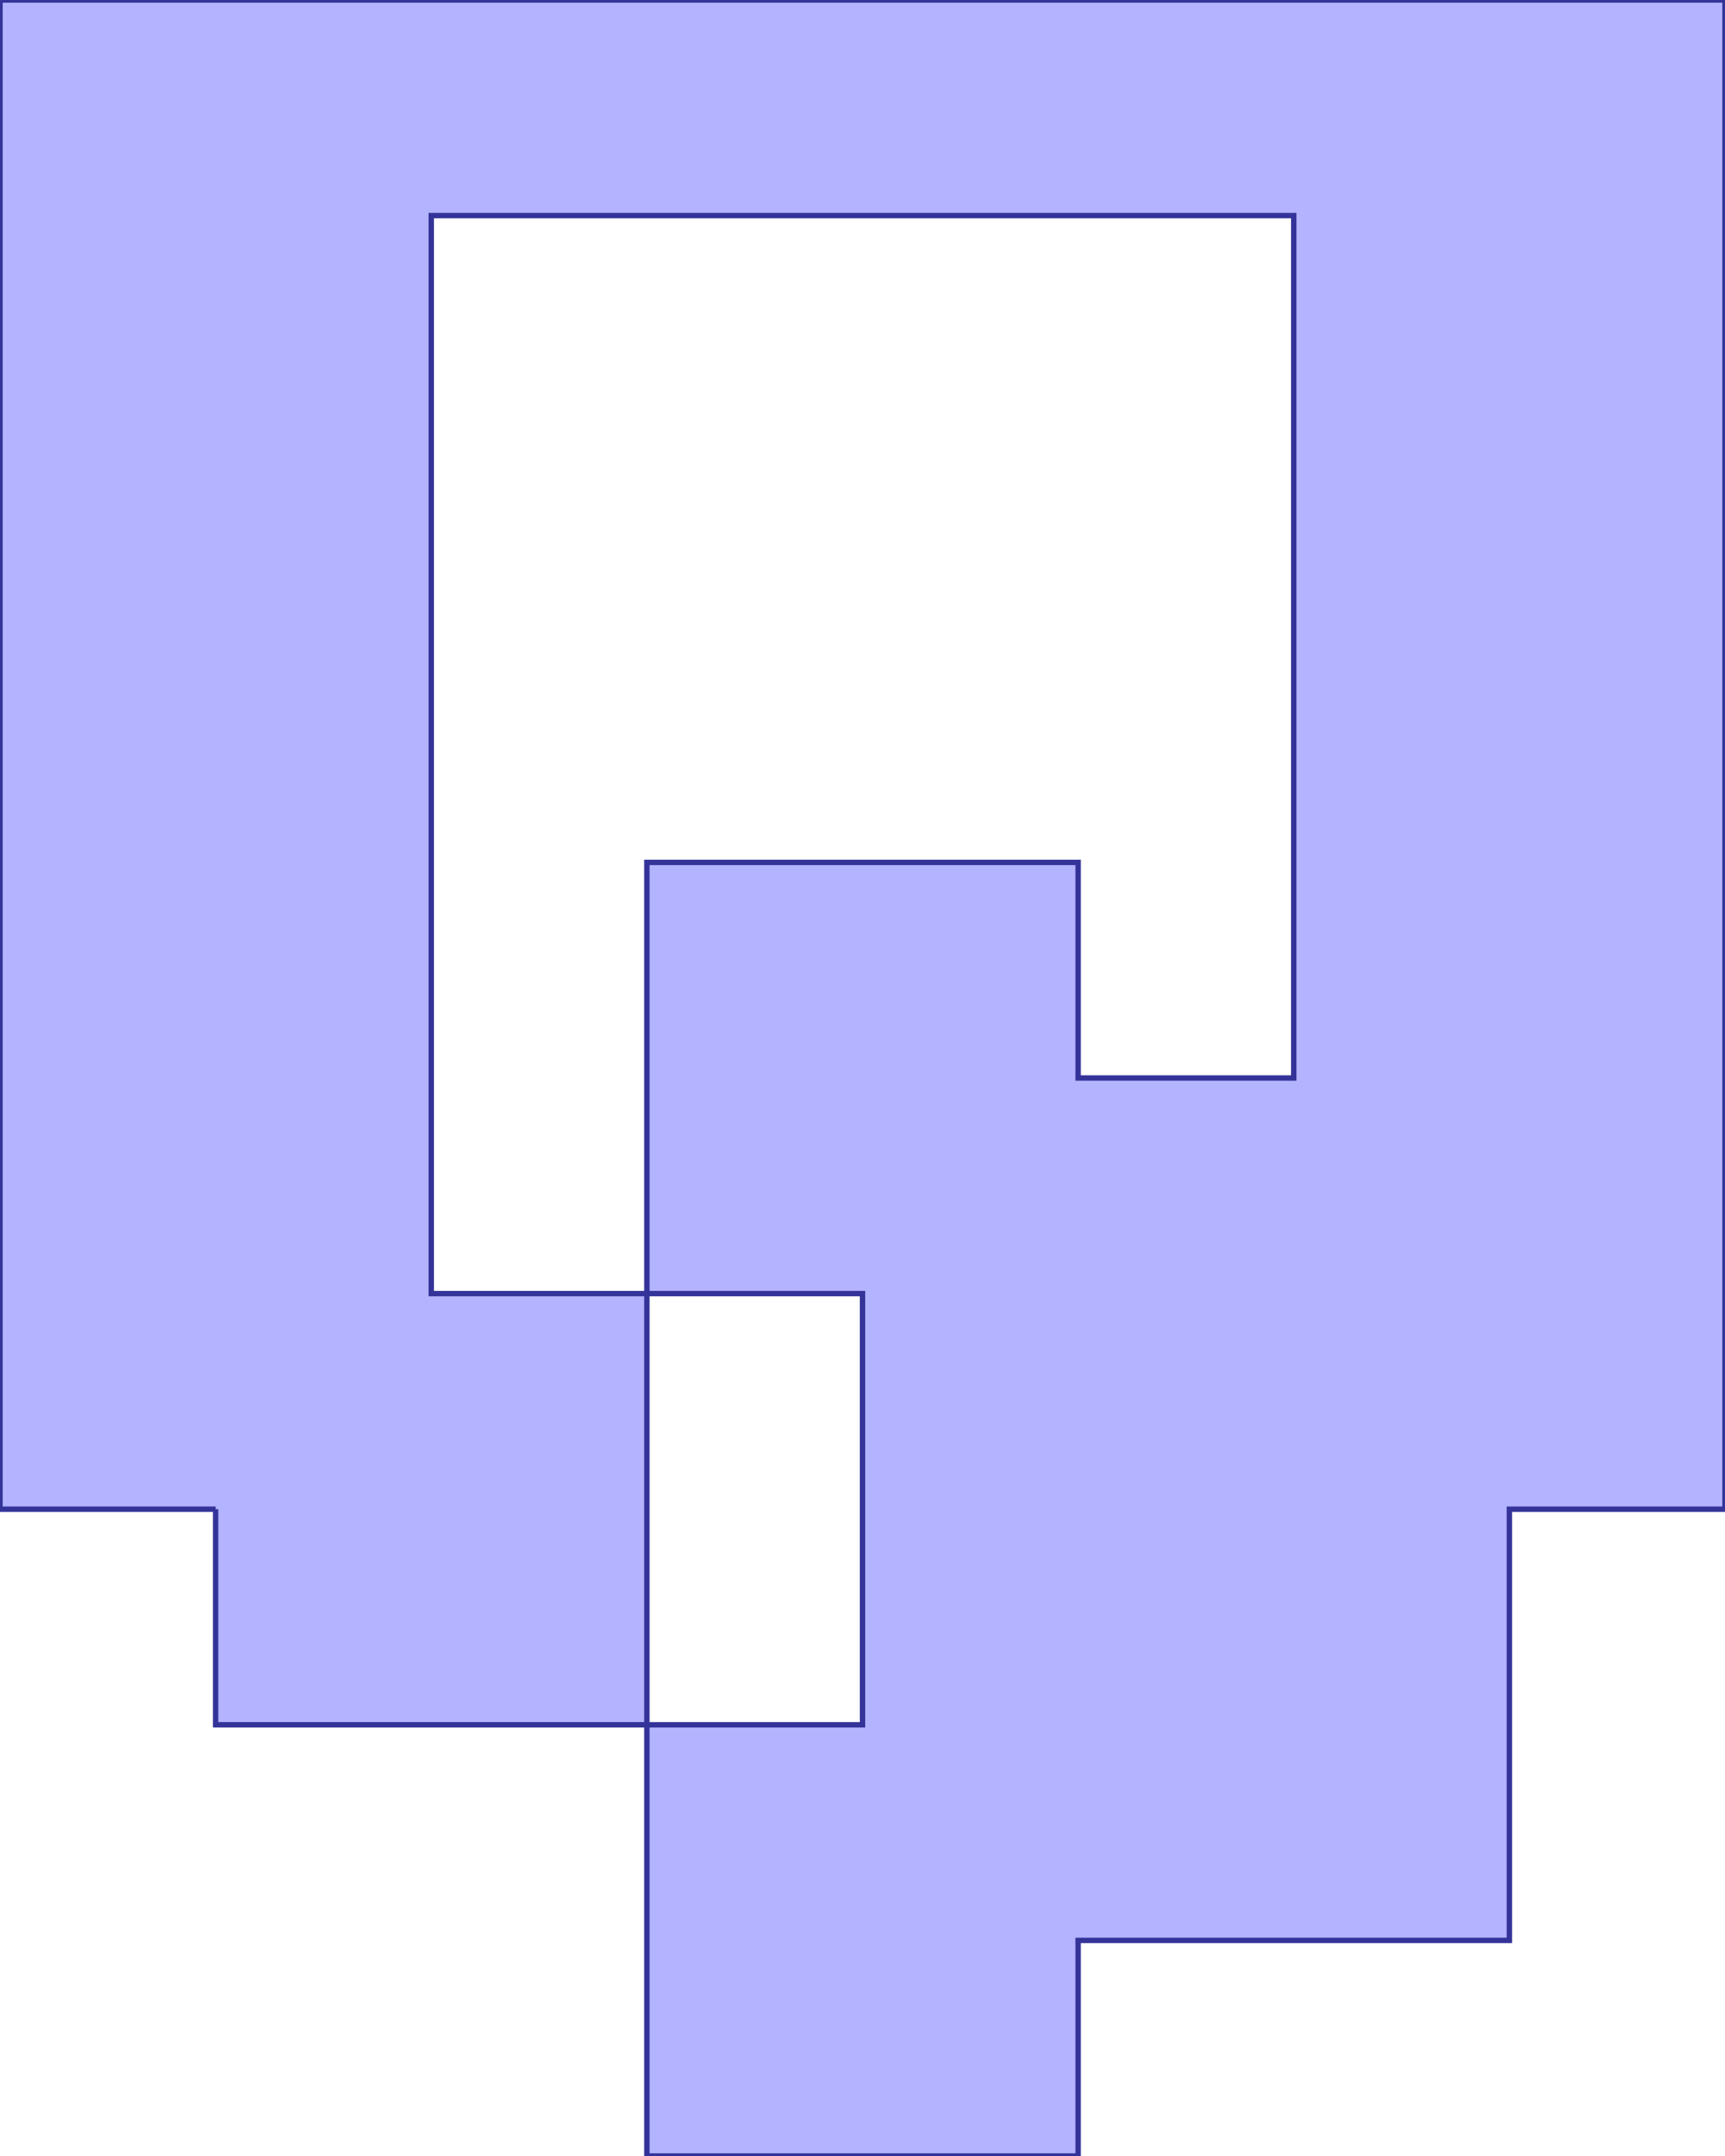 <?xml version="1.0" standalone="no"?>
<!DOCTYPE svg PUBLIC "-//W3C//DTD SVG 1.1//EN"
"http://www.w3.org/Graphics/SVG/1.1/DTD/svg11.dtd">
<svg  version="1.1" xmlns="http://www.w3.org/2000/svg" xmlns:xlink="http://www.w3.org/1999/xlink" viewBox="0 0 8 10">
<g title="A + B (CGAL EPECK)" fill-rule="evenodd">
<path d="M 1.0,7.0 L 1.0,8.0 L 3.0,8.0 L 3.0,10.0 L 5.0,10.0 L 5.0,9.0 L 7.0,9.0 L 7.0,7.0 L 8.0,7.0 L 8.0,0 L 0,0 L 0,7.0 L 1.0,7.0 M 3.0,8.0 L 3.0,6.0 L 4.0,6.0 L 4.0,8.0 L 3.0,8.0 M 3.0,6.0 L 2.0,6.0 L 2.0,1.0 L 6.0,1.0 L 6.0,5.0 L 5.0,5.0 L 5.0,4.0 L 3.0,4.0 L 3.0,6.0 z" style="fill-opacity:0.3;fill:rgb(0,0,255);stroke:rgb(51,51,153);stroke-width:0.025" />
</g></svg>